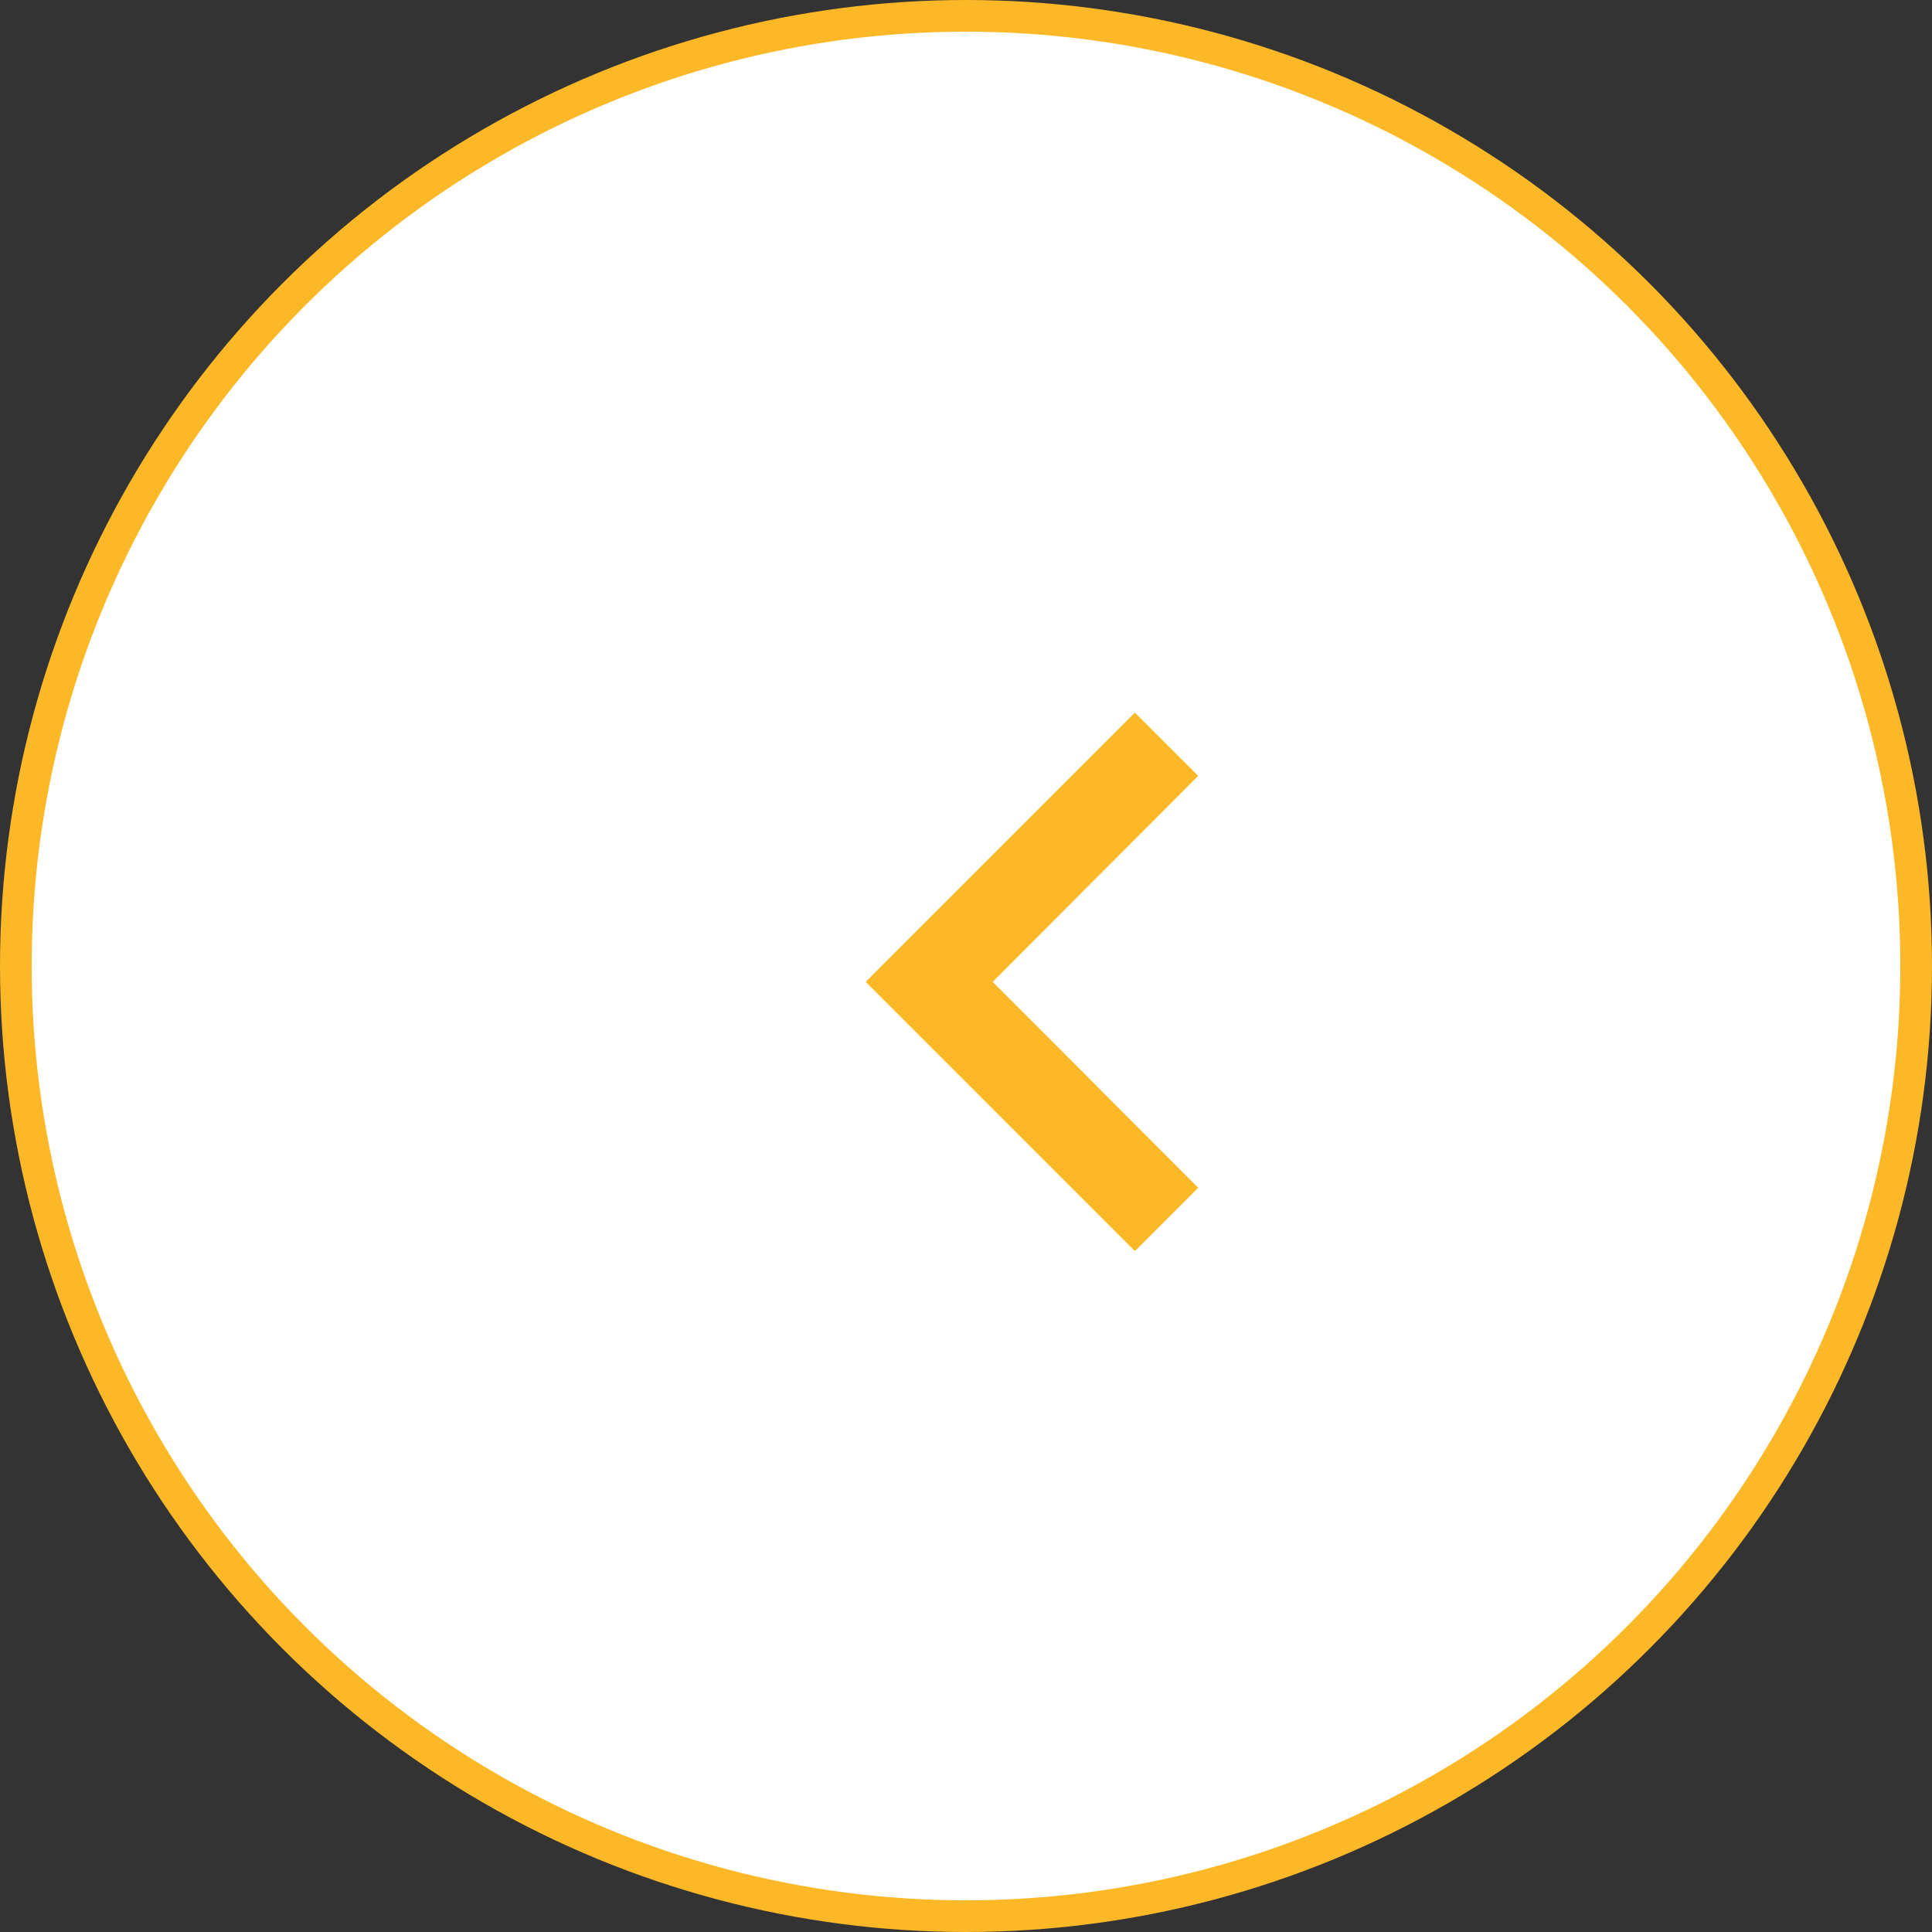 <svg width="61" height="61" viewBox="0 0 61 61" fill="none" xmlns="http://www.w3.org/2000/svg">
<rect x="0" y="0" width="61" height="61" fill="#333333" stroke="none"/>
<circle r="30" transform="matrix(-1 0 0 1 30.5 30.5)" fill="white" stroke="#FDB827"/>
<g clip-path="url(#clip0_1_253)">
<path d="M35.833 22.5L37.831 24.497L31.343 31L37.831 37.502L35.833 39.5L27.333 31L35.833 22.5Z" fill="#FDB827"/>
</g>
<defs>
<clipPath id="clip0_1_253">
<rect width="34" height="34" fill="white" transform="matrix(-1 0 0 1 50 14)"/>
</clipPath>
</defs>
</svg>

